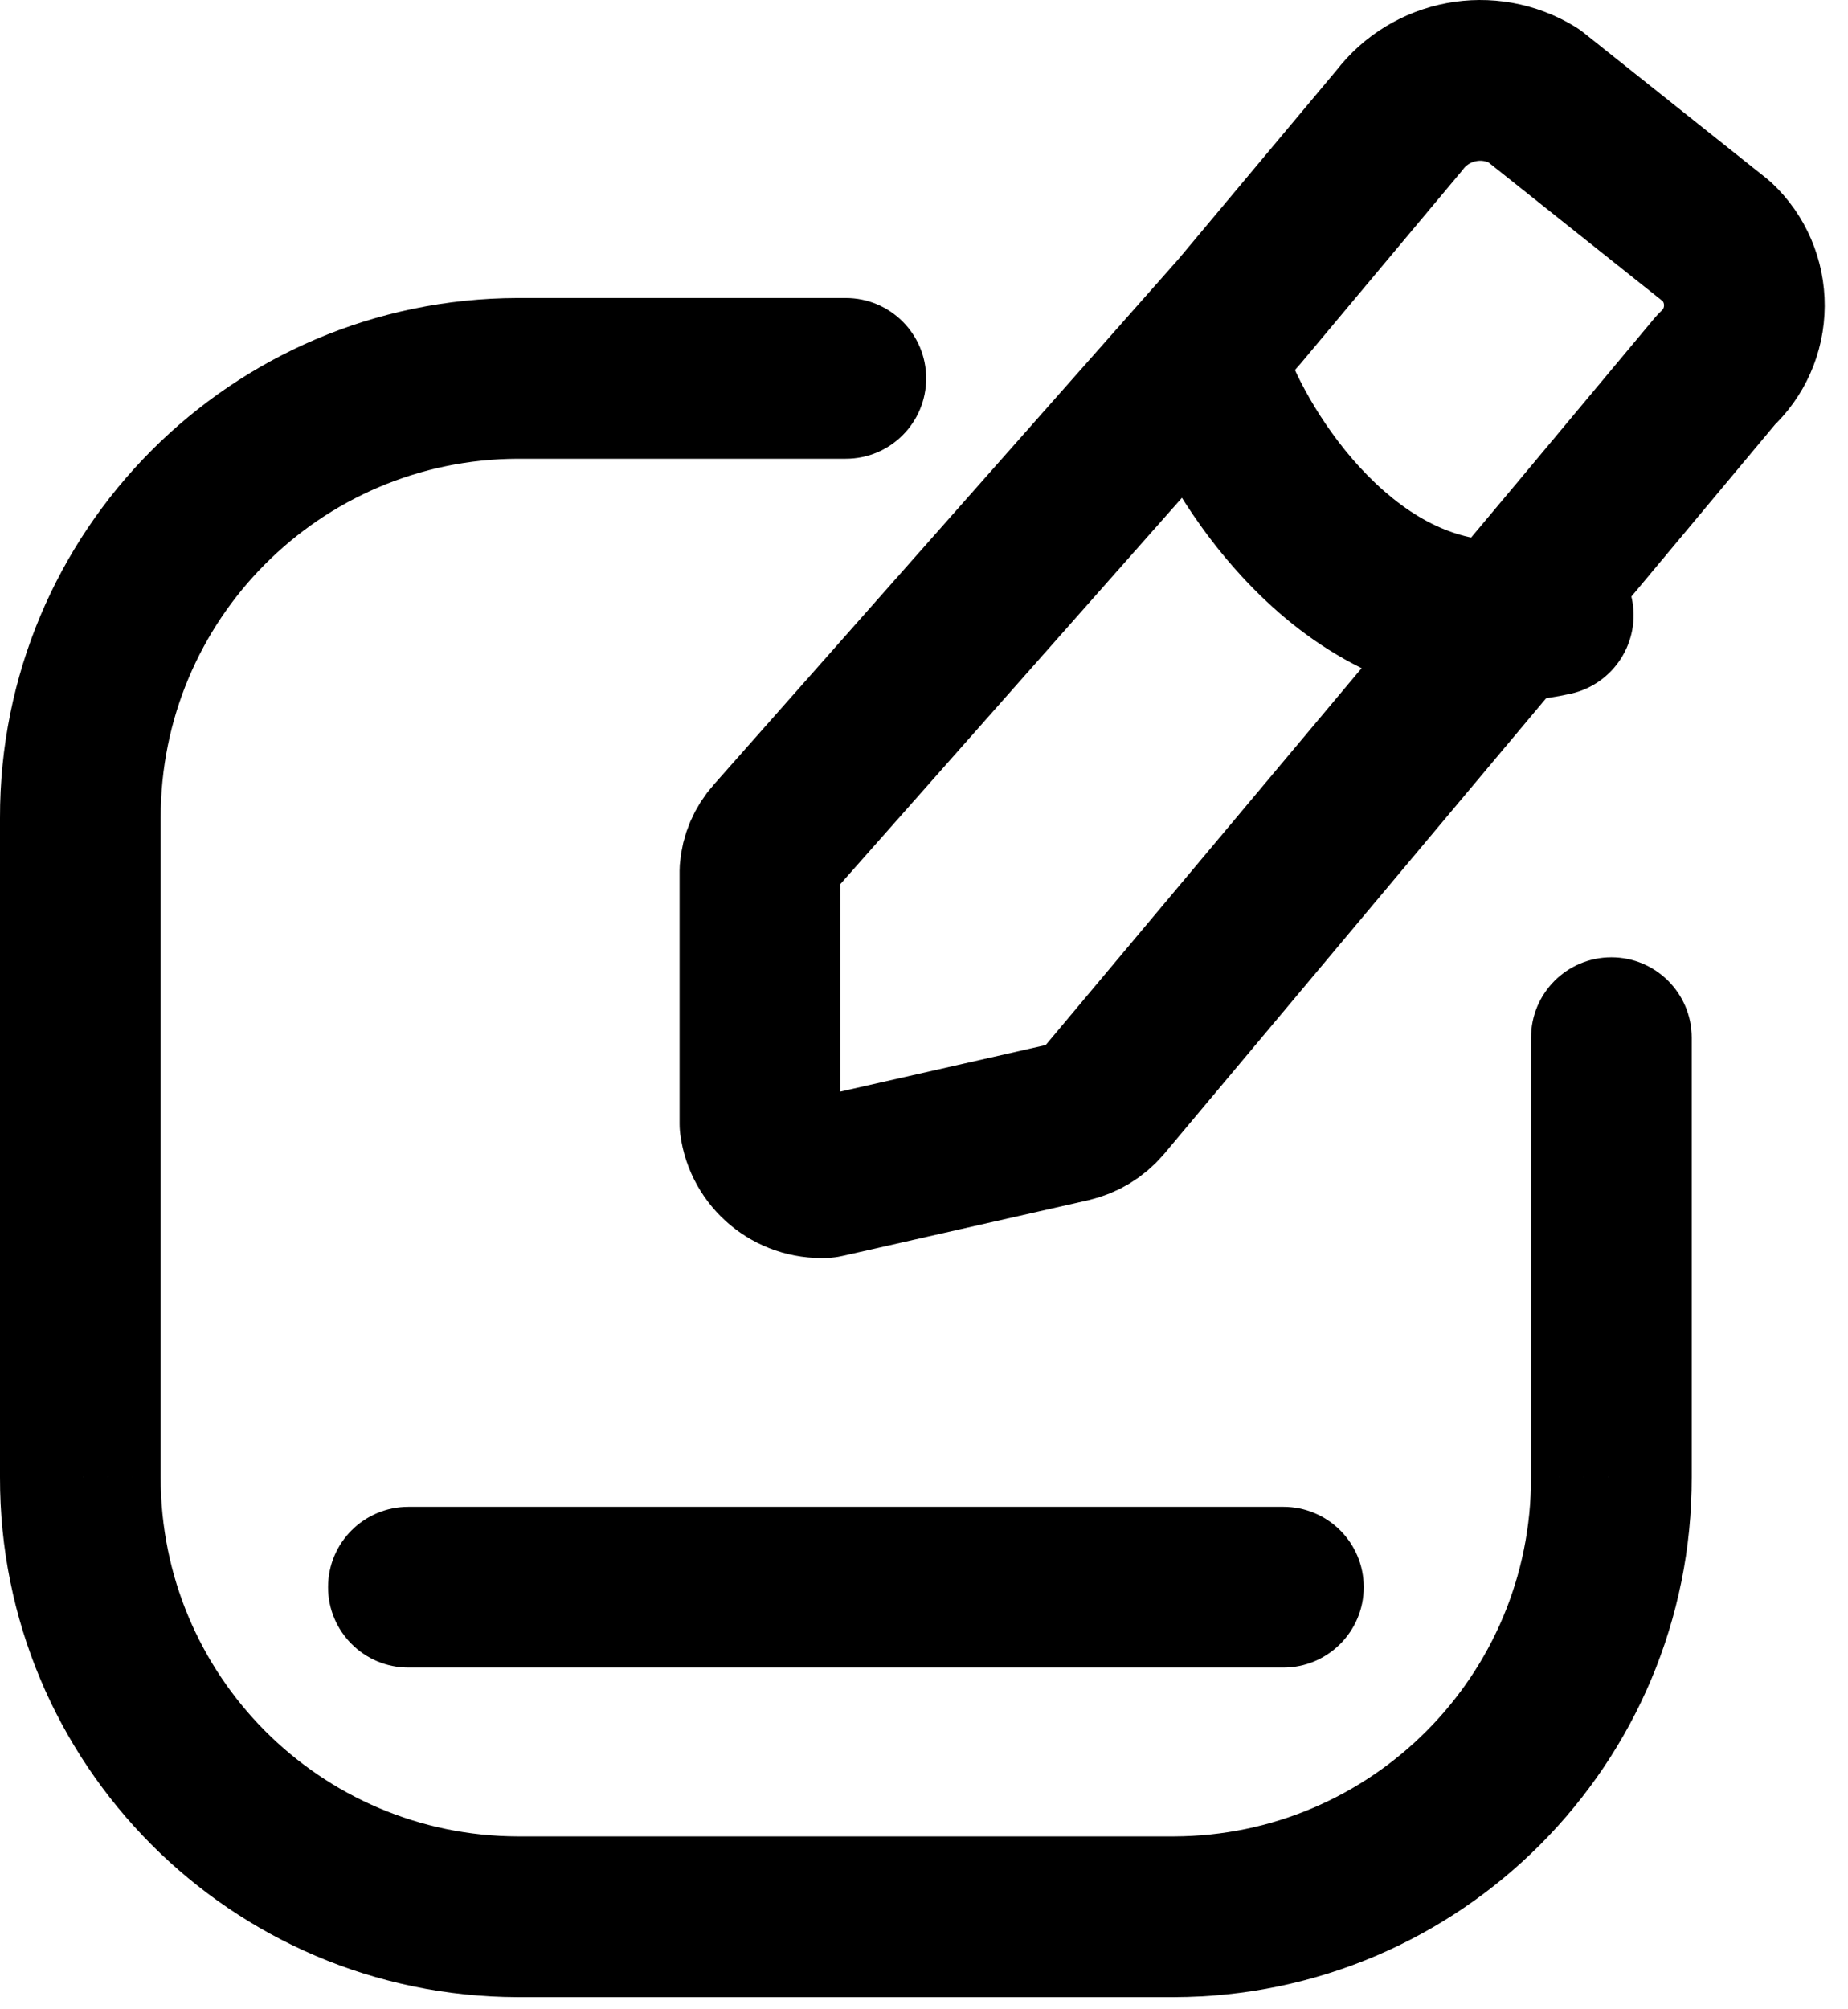<svg width="23" height="25" viewBox="0 0 23 25" fill="none" xmlns="http://www.w3.org/2000/svg">
<path fill-rule="evenodd" clip-rule="evenodd" d="M19.083 1.186L21.367 3.005C21.588 3.212 21.712 3.502 21.71 3.805C21.709 4.108 21.581 4.396 21.358 4.601L19.623 6.678L13.718 13.72C13.615 13.839 13.477 13.922 13.324 13.958L10.262 14.652C9.86 14.672 9.51 14.38 9.458 13.982V10.834C9.469 10.683 9.53 10.539 9.632 10.426L15.427 3.874L17.416 1.498C17.81 0.982 18.53 0.848 19.083 1.186Z" stroke="black" stroke-width="2" stroke-linecap="round" stroke-linejoin="round"/>
<path d="M10.527 5.708C11.08 5.708 11.527 5.26 11.527 4.708C11.527 4.156 11.08 3.708 10.527 3.708V5.708ZM6.444 4.708V3.708L6.442 3.708L6.444 4.708ZM1 10.177H2L2 10.175L1 10.177ZM1 18.38L2 18.382V18.38H1ZM6.444 23.849L6.442 24.849H6.444V23.849ZM14.611 23.849V24.849L14.613 24.849L14.611 23.849ZM20.055 18.38H19.055L19.055 18.382L20.055 18.38ZM21.055 12.911C21.055 12.359 20.607 11.911 20.055 11.911C19.502 11.911 19.055 12.359 19.055 12.911H21.055ZM16.06 4.475C15.849 3.965 15.264 3.722 14.754 3.932C14.244 4.143 14.001 4.728 14.211 5.238L16.06 4.475ZM19.547 8.632C20.086 8.513 20.427 7.979 20.308 7.439C20.189 6.9 19.655 6.56 19.115 6.679L19.547 8.632ZM5.083 18.748C4.531 18.748 4.083 19.195 4.083 19.748C4.083 20.3 4.531 20.748 5.083 20.748V18.748ZM15.973 20.748C16.525 20.748 16.973 20.3 16.973 19.748C16.973 19.195 16.525 18.748 15.973 18.748V20.748ZM10.527 3.708H6.444V5.708H10.527V3.708ZM6.442 3.708C2.876 3.717 -0.008 6.613 1.508e-05 10.179L2 10.175C1.995 7.713 3.985 5.714 6.446 5.708L6.442 3.708ZM1.27554e-05 10.177V18.38H2V10.177H1.27554e-05ZM1.508e-05 18.378C-0.008 21.943 2.876 24.84 6.442 24.849L6.446 22.849C3.985 22.843 1.995 20.843 2 18.382L1.508e-05 18.378ZM6.444 24.849H14.611V22.849H6.444V24.849ZM14.613 24.849C18.178 24.84 21.062 21.943 21.055 18.378L19.055 18.382C19.06 20.843 17.069 22.843 14.608 22.849L14.613 24.849ZM21.055 18.38V12.911H19.055V18.38H21.055ZM14.211 5.238C14.491 5.917 15.064 6.879 15.917 7.622C16.788 8.38 18.033 8.966 19.547 8.632L19.115 6.679C18.4 6.837 17.781 6.593 17.23 6.113C16.66 5.617 16.25 4.934 16.06 4.475L14.211 5.238ZM5.083 20.748H15.973V18.748H5.083V20.748Z" fill="black"/>
</svg>
